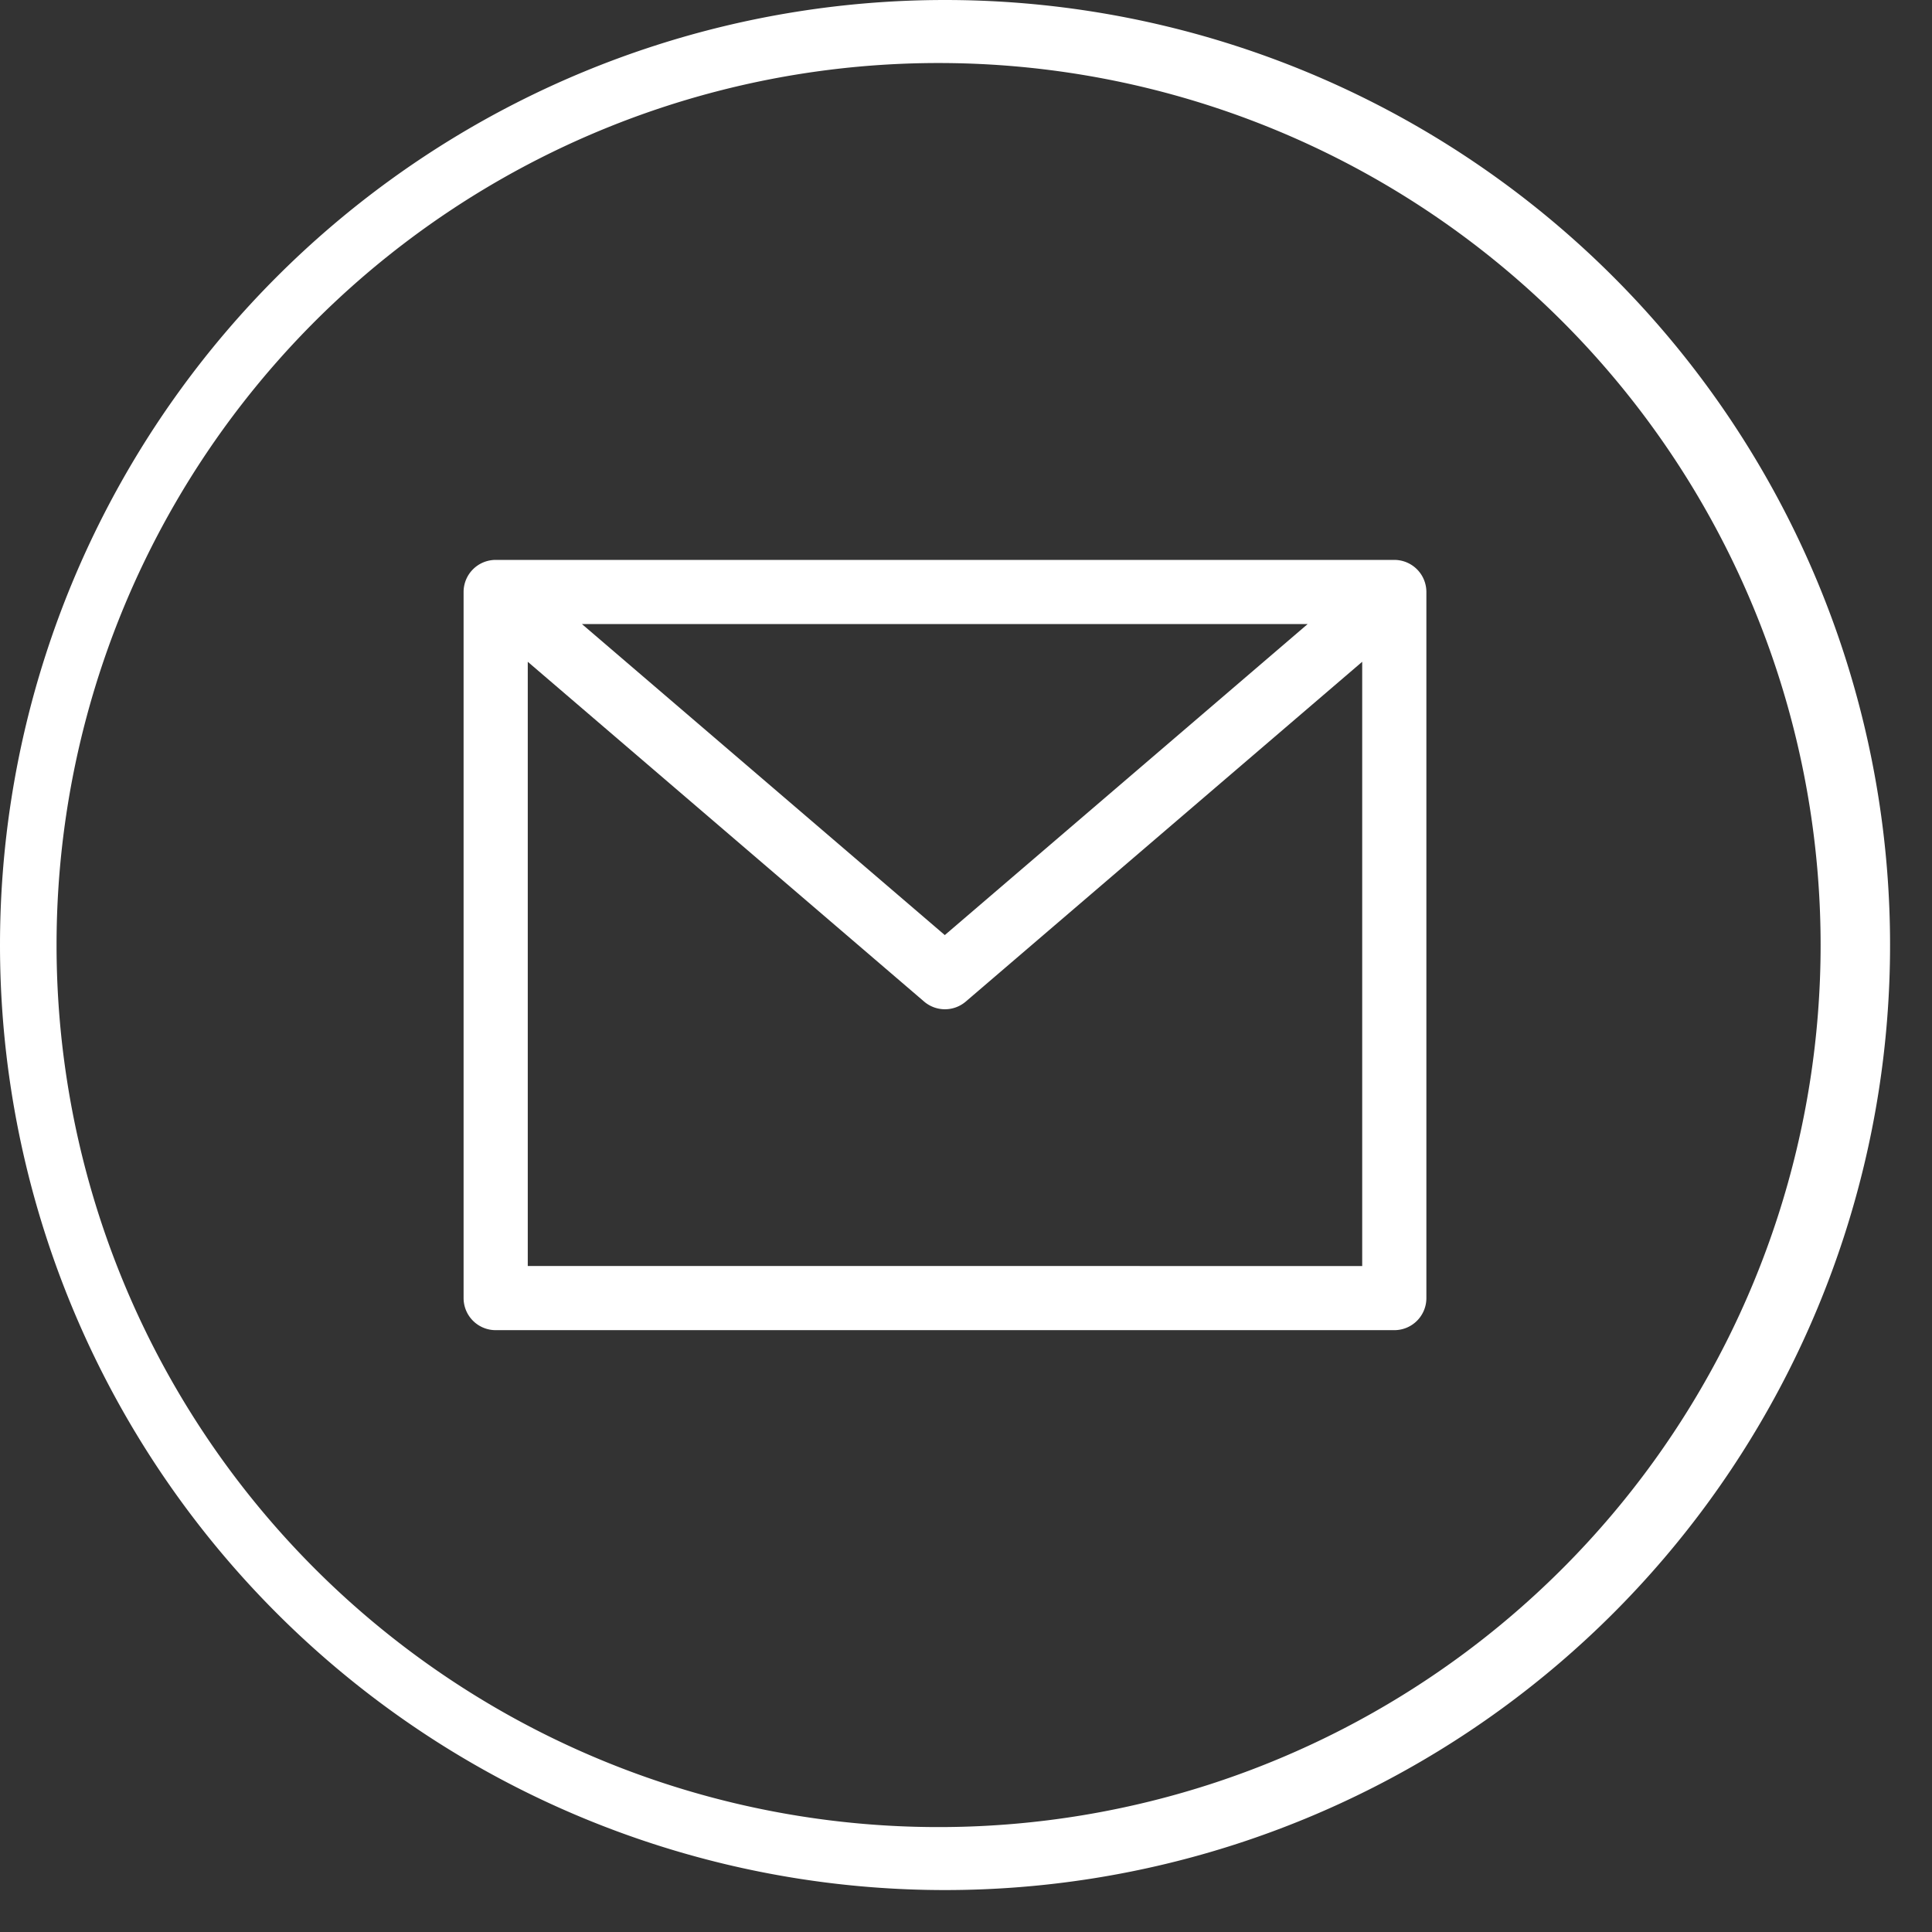 <svg width="41" height="41" viewBox="0 0 41 41" fill="none" xmlns="http://www.w3.org/2000/svg">
    <rect x="0" y="0" width="41" height="41" fill="#333333" stroke="none"/>
    <path d="M20.055 0a20.055 20.055 0 1 0 0 40.11 20.055 20.055 0 0 0 0-40.11zm0 38.773a18.718 18.718 0 1 1 0-37.435 18.718 18.718 0 0 1 0 37.435z" fill="#fff"/>
    <path d="M29.59 11.882H10.519a.681.681 0 0 0-.681.681v14.984a.681.681 0 0 0 .68.681H29.59a.68.68 0 0 0 .68-.68V12.562a.681.681 0 0 0-.68-.68zm-1.84 1.362-7.7 6.6-7.7-6.6h15.4zM11.2 26.866V14.044l8.41 7.21a.68.68 0 0 0 .886 0l8.412-7.21v12.823H11.2z" fill="#fff"/>
</svg>
